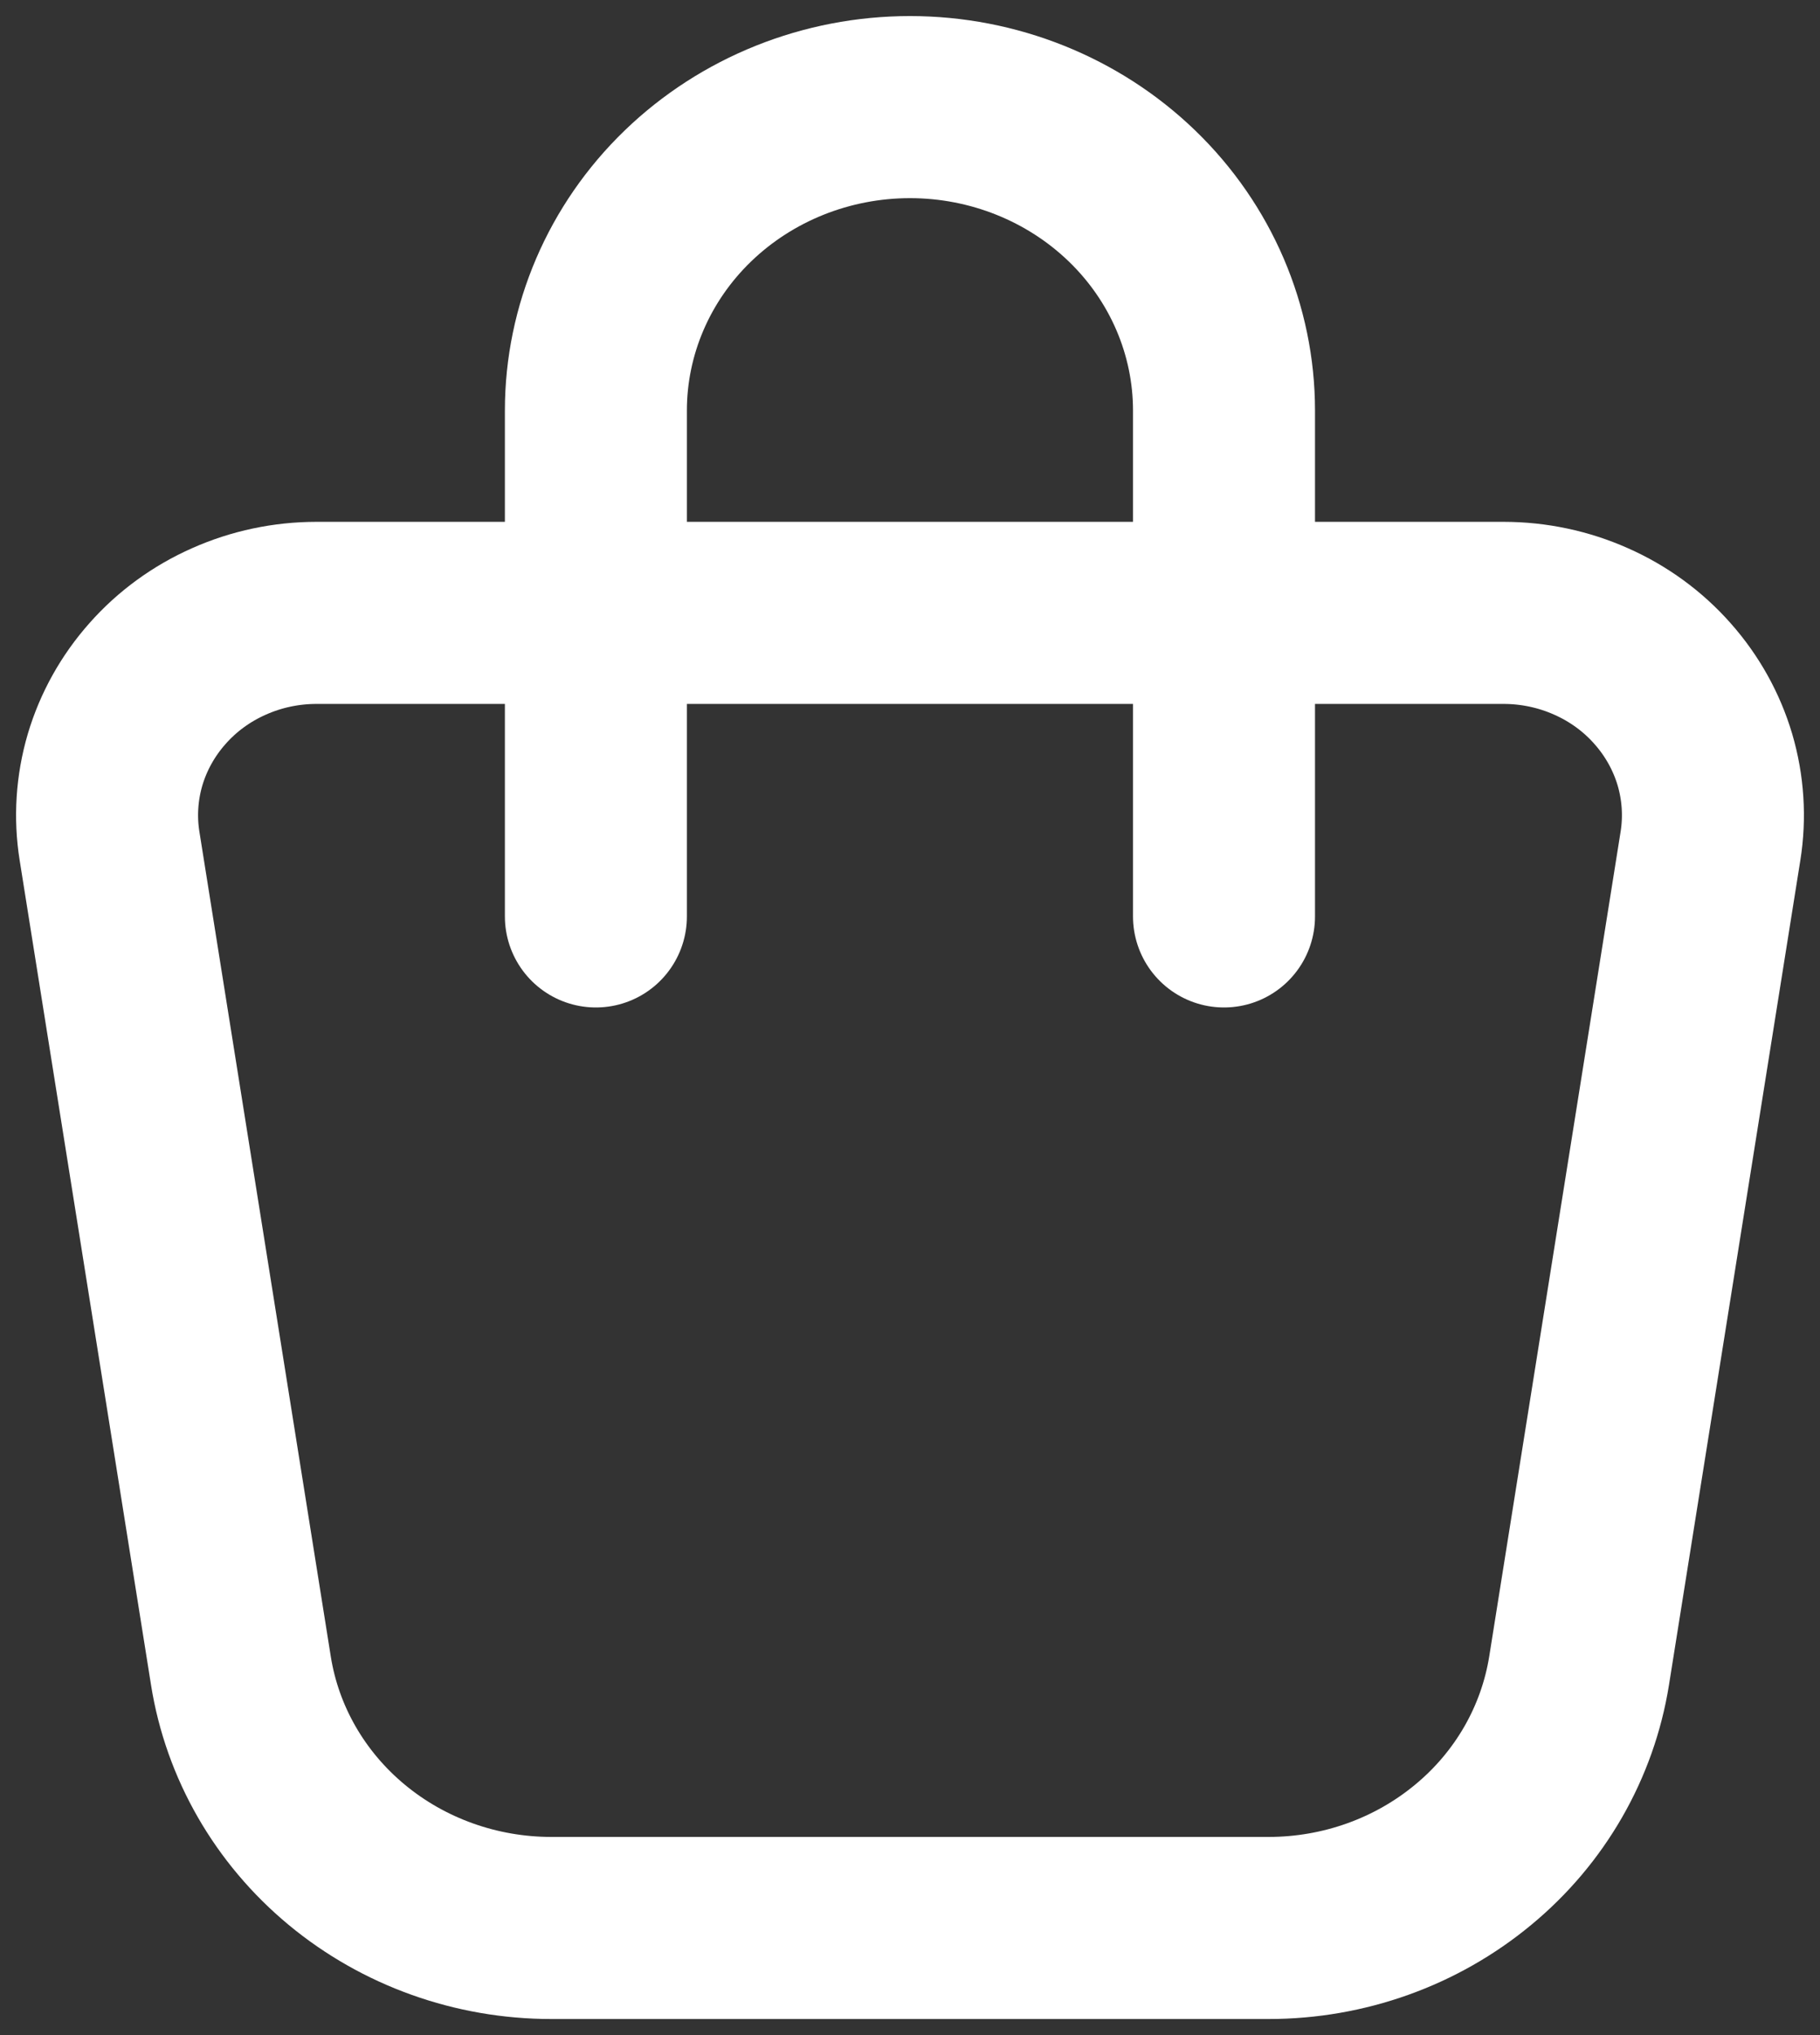 <svg width="17" height="19" viewBox="0 0 17 19" fill="none" xmlns="http://www.w3.org/2000/svg">
<rect x="0" y="0" width="17" height="19" fill="#333333" stroke="none"/>
<path d="M5.566 8.556V3.833C5.566 3.082 5.875 2.361 6.425 1.83C6.975 1.299 7.721 1 8.5 1C9.278 1 10.024 1.299 10.574 1.83C11.124 2.361 11.433 3.082 11.433 3.833V8.556M2.956 5.722H14.044C14.326 5.722 14.605 5.781 14.861 5.895C15.117 6.008 15.345 6.174 15.528 6.381C15.712 6.588 15.847 6.83 15.925 7.092C16.002 7.354 16.02 7.629 15.977 7.898L14.75 15.597C14.643 16.266 14.293 16.877 13.76 17.317C13.228 17.758 12.551 18 11.85 18H5.149C4.449 18 3.771 17.758 3.239 17.317C2.707 16.876 2.356 16.266 2.25 15.597L1.023 7.898C0.98 7.629 0.998 7.354 1.075 7.092C1.153 6.83 1.288 6.588 1.472 6.381C1.655 6.174 1.883 6.008 2.139 5.895C2.395 5.781 2.674 5.722 2.956 5.722Z" stroke="white" stroke-width="1.7" stroke-linecap="round" stroke-linejoin="round"/>
</svg>
